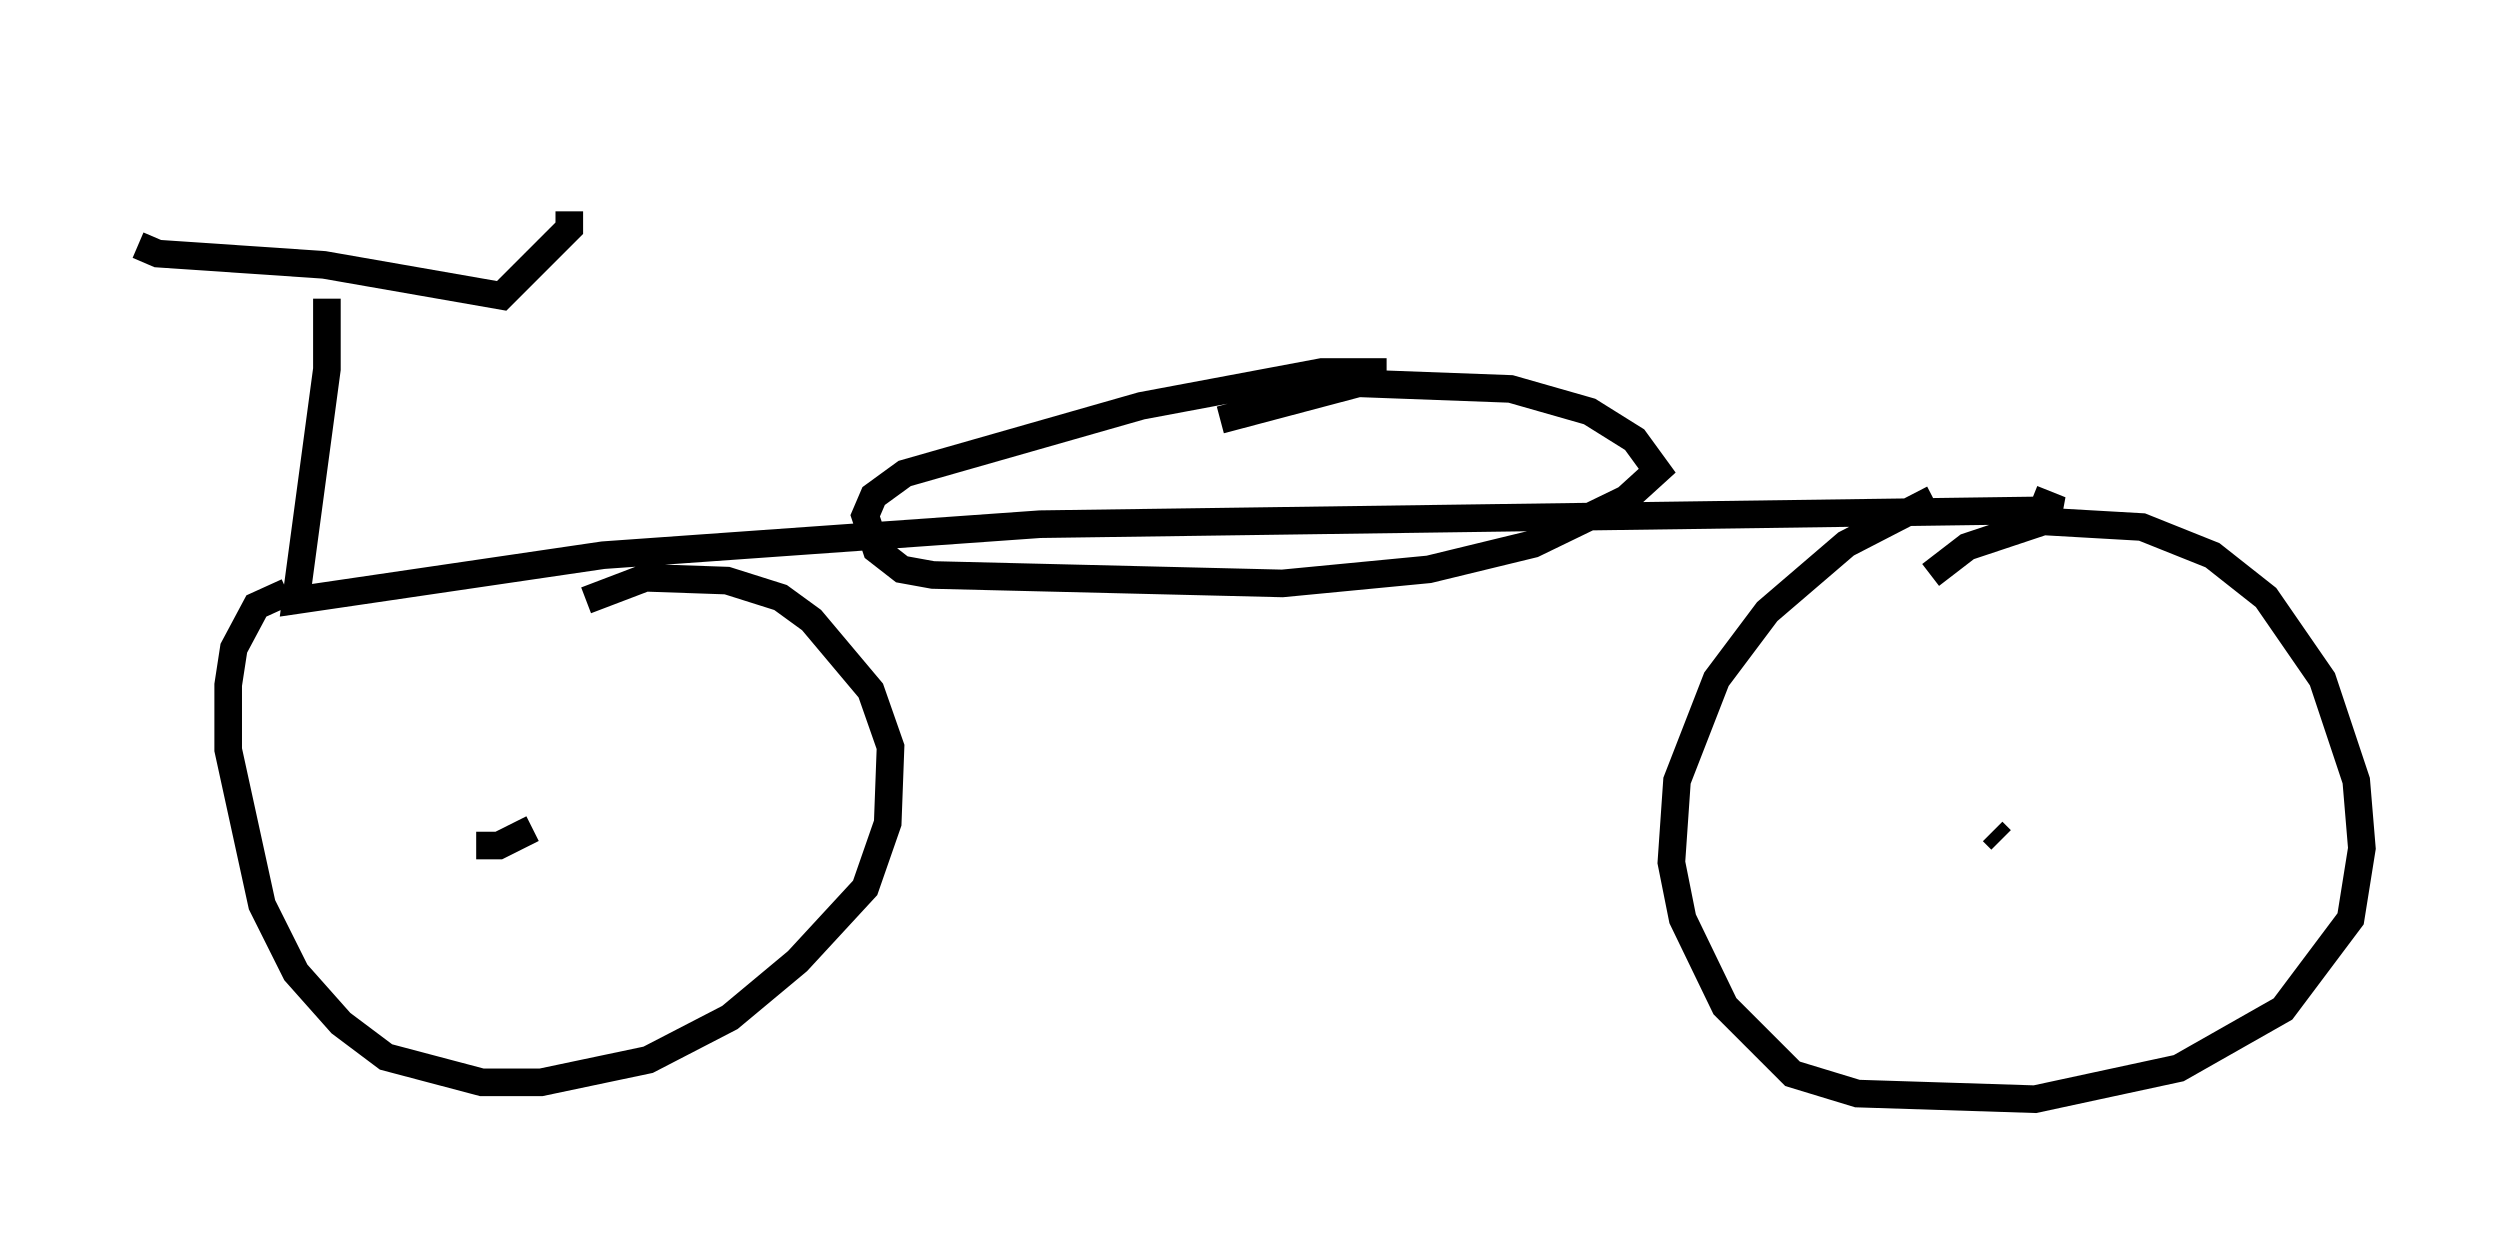 <?xml version="1.0" encoding="utf-8" ?>
<svg baseProfile="full" height="44.811" version="1.1" width="90.545" xmlns="http://www.w3.org/2000/svg" xmlns:ev="http://www.w3.org/2001/xml-events" xmlns:xlink="http://www.w3.org/1999/xlink"><defs /><rect fill="white" height="44.811" width="90.545" x="0" y="0" /><path d="M5.613, 5 m-0.613, 3.879 l0.715, 0.306 6.023, 0.408 l6.431, 1.123 2.45, -2.45 l0.0, -0.613 m-8.779, 3.165 l0.0, 2.552 -1.123, 8.371 l11.127, -1.633 15.823, -1.123 l36.955, -0.51 -1.021, -0.408 m-3.573, 0.0 l-3.165, 1.633 -2.858, 2.45 l-1.838, 2.45 -1.429, 3.675 l-0.204, 2.96 0.408, 2.042 l1.531, 3.165 2.45, 2.45 l2.348, 0.715 6.431, 0.204 l5.206, -1.123 3.777, -2.144 l2.45, -3.267 0.408, -2.552 l-0.204, -2.45 -1.225, -3.675 l-2.042, -2.96 -1.94, -1.531 l-2.552, -1.021 -3.573, -0.204 l-2.756, 0.919 -1.327, 1.021 m2.552, 9.596 l-0.306, -0.306 m-61.761, -8.677 l-1.123, 0.51 -0.817, 1.531 l-0.204, 1.327 0.0, 2.348 l1.225, 5.615 1.225, 2.45 l1.633, 1.838 1.633, 1.225 l3.471, 0.919 2.144, 0.0 l3.879, -0.817 2.96, -1.531 l2.45, -2.042 2.45, -2.654 l0.817, -2.348 0.102, -2.756 l-0.715, -2.042 -2.144, -2.552 l-1.123, -0.817 -1.94, -0.613 l-2.96, -0.102 -2.144, 0.817 m-3.981, 8.881 l0.817, 0.0 1.225, -0.613 m30.932, -16.538 l-2.348, 0.0 -6.533, 1.225 l-8.575, 2.45 -1.123, 0.817 l-0.306, 0.715 0.408, 1.225 l0.919, 0.715 1.123, 0.204 l12.658, 0.306 5.308, -0.51 l3.777, -0.919 3.369, -1.633 l1.123, -1.021 -0.817, -1.123 l-1.633, -1.021 -2.858, -0.817 l-5.513, -0.204 -5.002, 1.327 " fill="none" stroke="black" stroke-width="1" /></svg>